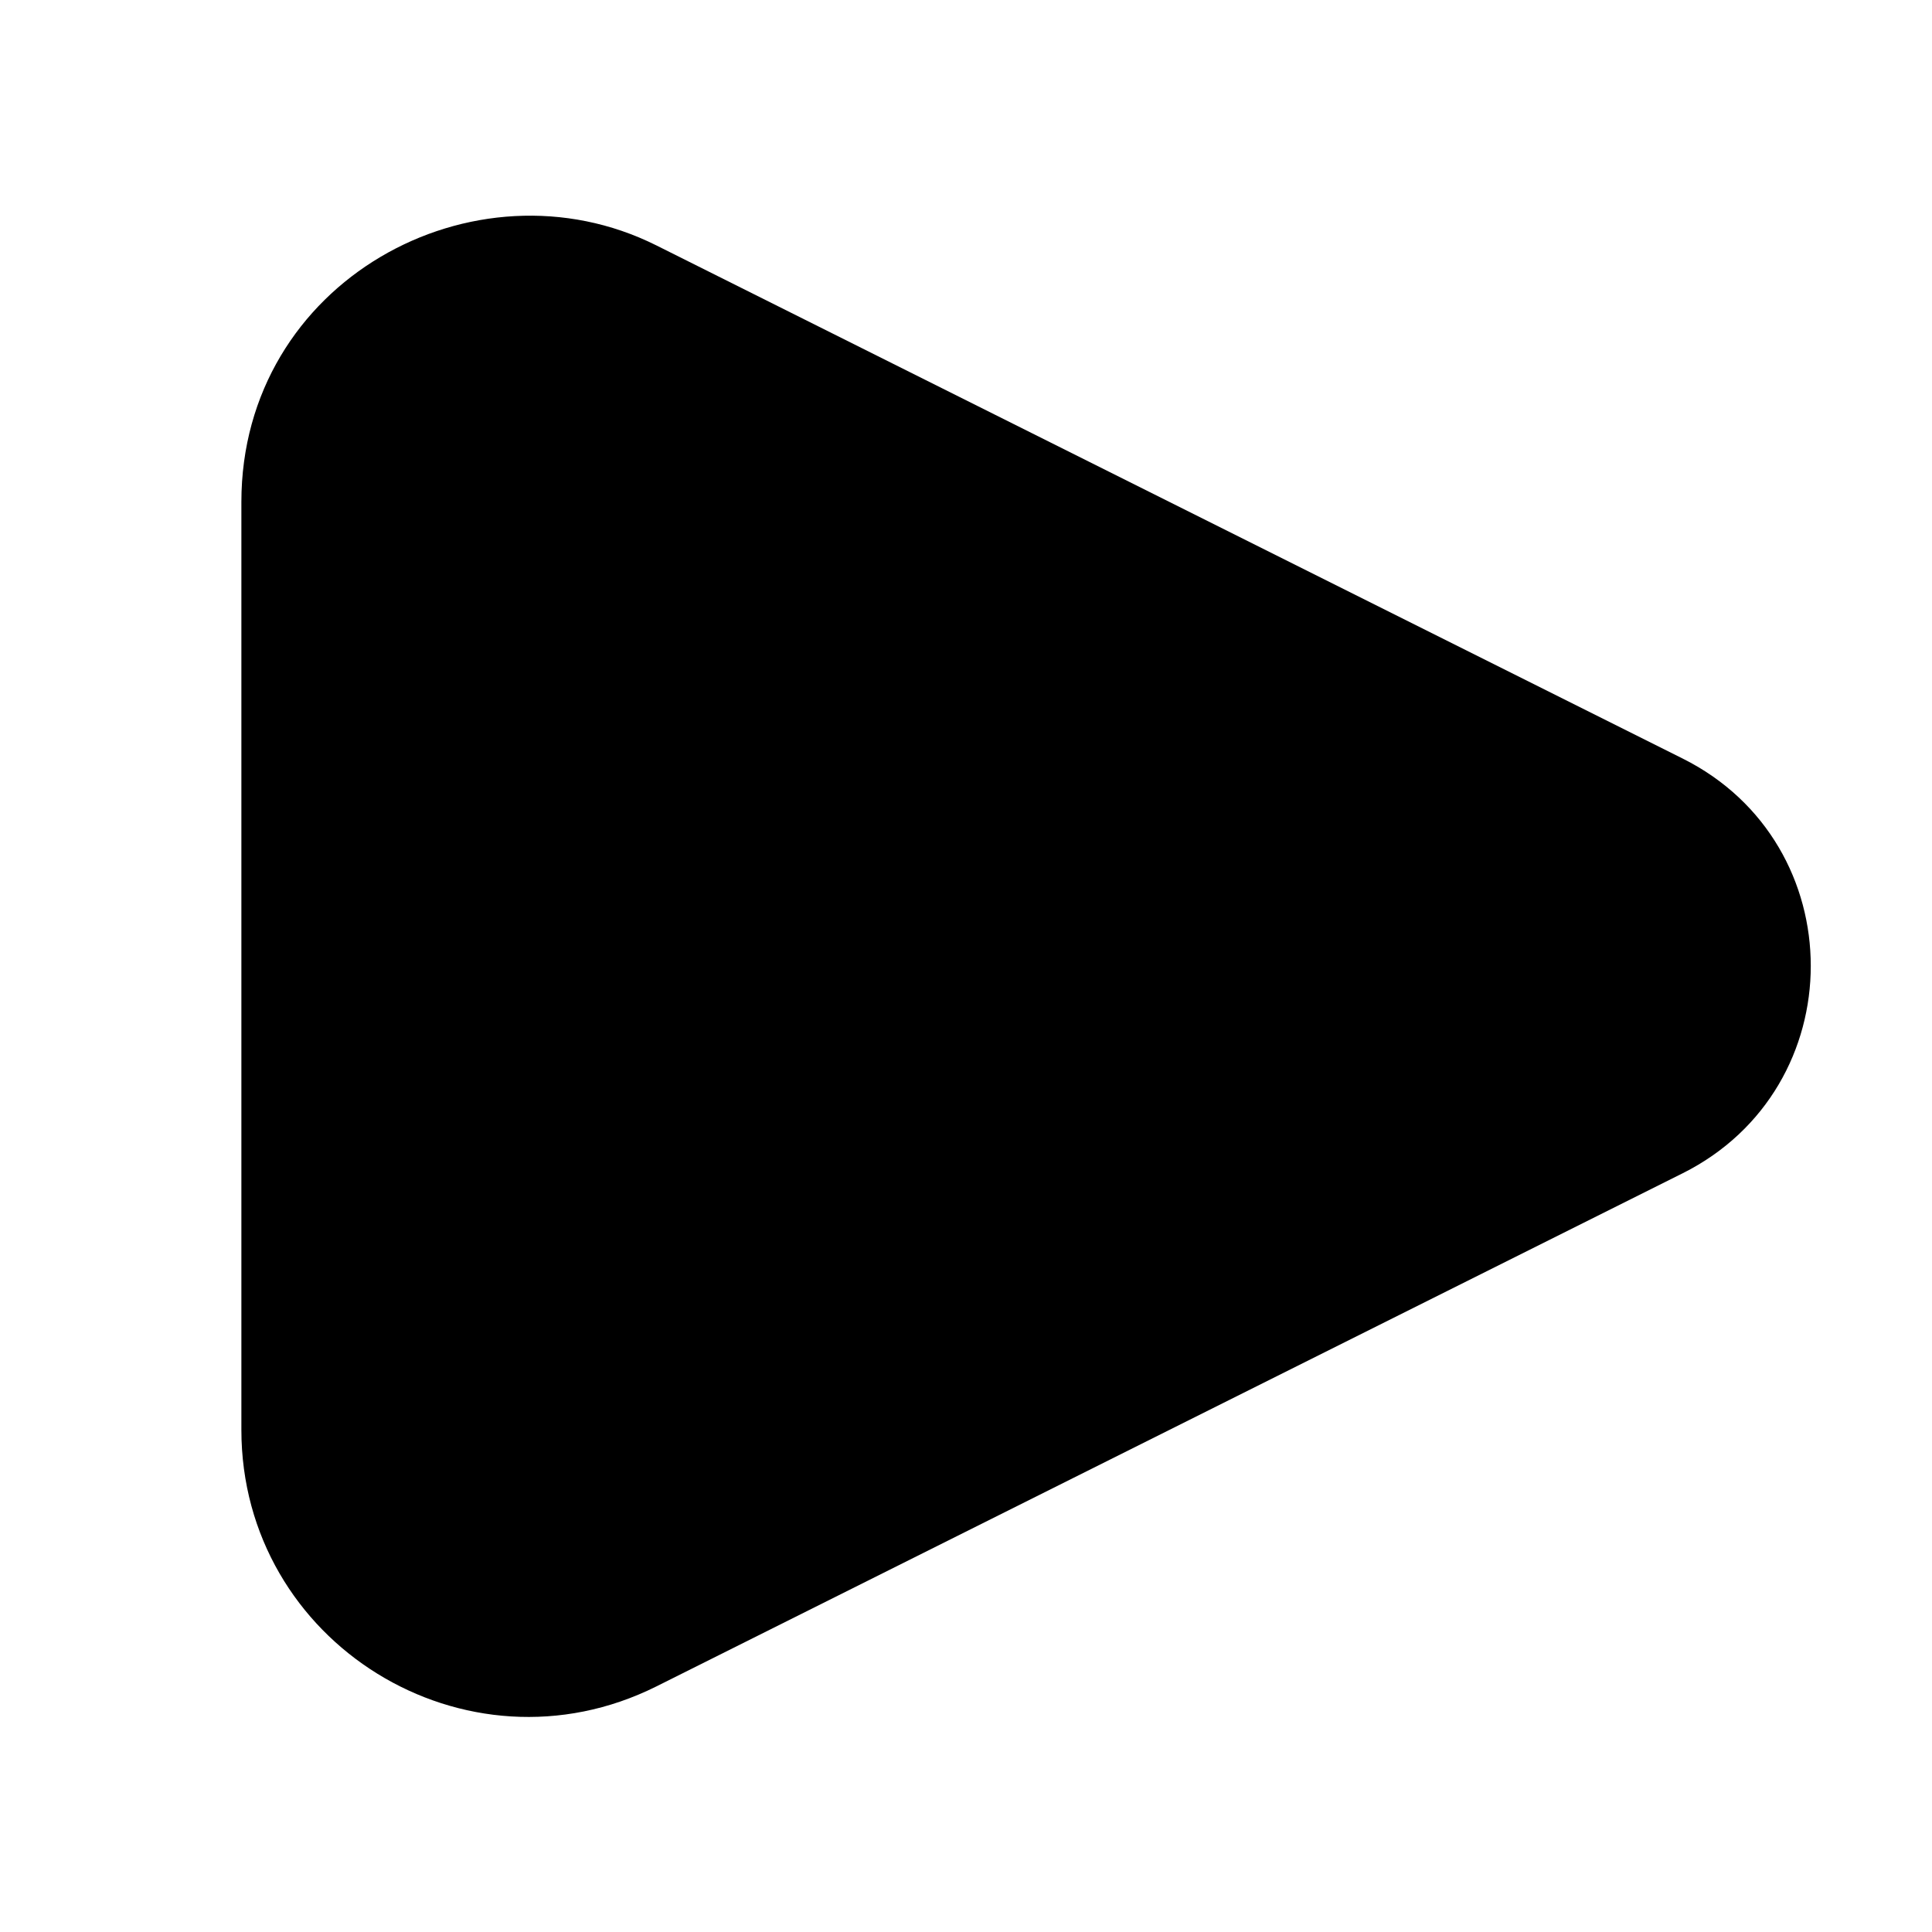 <svg xmlns="http://www.w3.org/2000/svg" width="16" height="16" viewBox="0 0 16 16" fill="@color">
	<path
		transform="matrix(1.281 0 0 1.281 -.563 -2.25)"
		d="m2 5v6c9.75e-5 1.378 1.45 2.274 2.683 1.659l6.634-3.317c0.552-0.276 0.829-0.809 0.829-1.341s-0.276-1.065-0.829-1.341l-6.634-3.317c-1.177-0.588-2.683 0.232-2.683 1.659z"
	/>
</svg>
